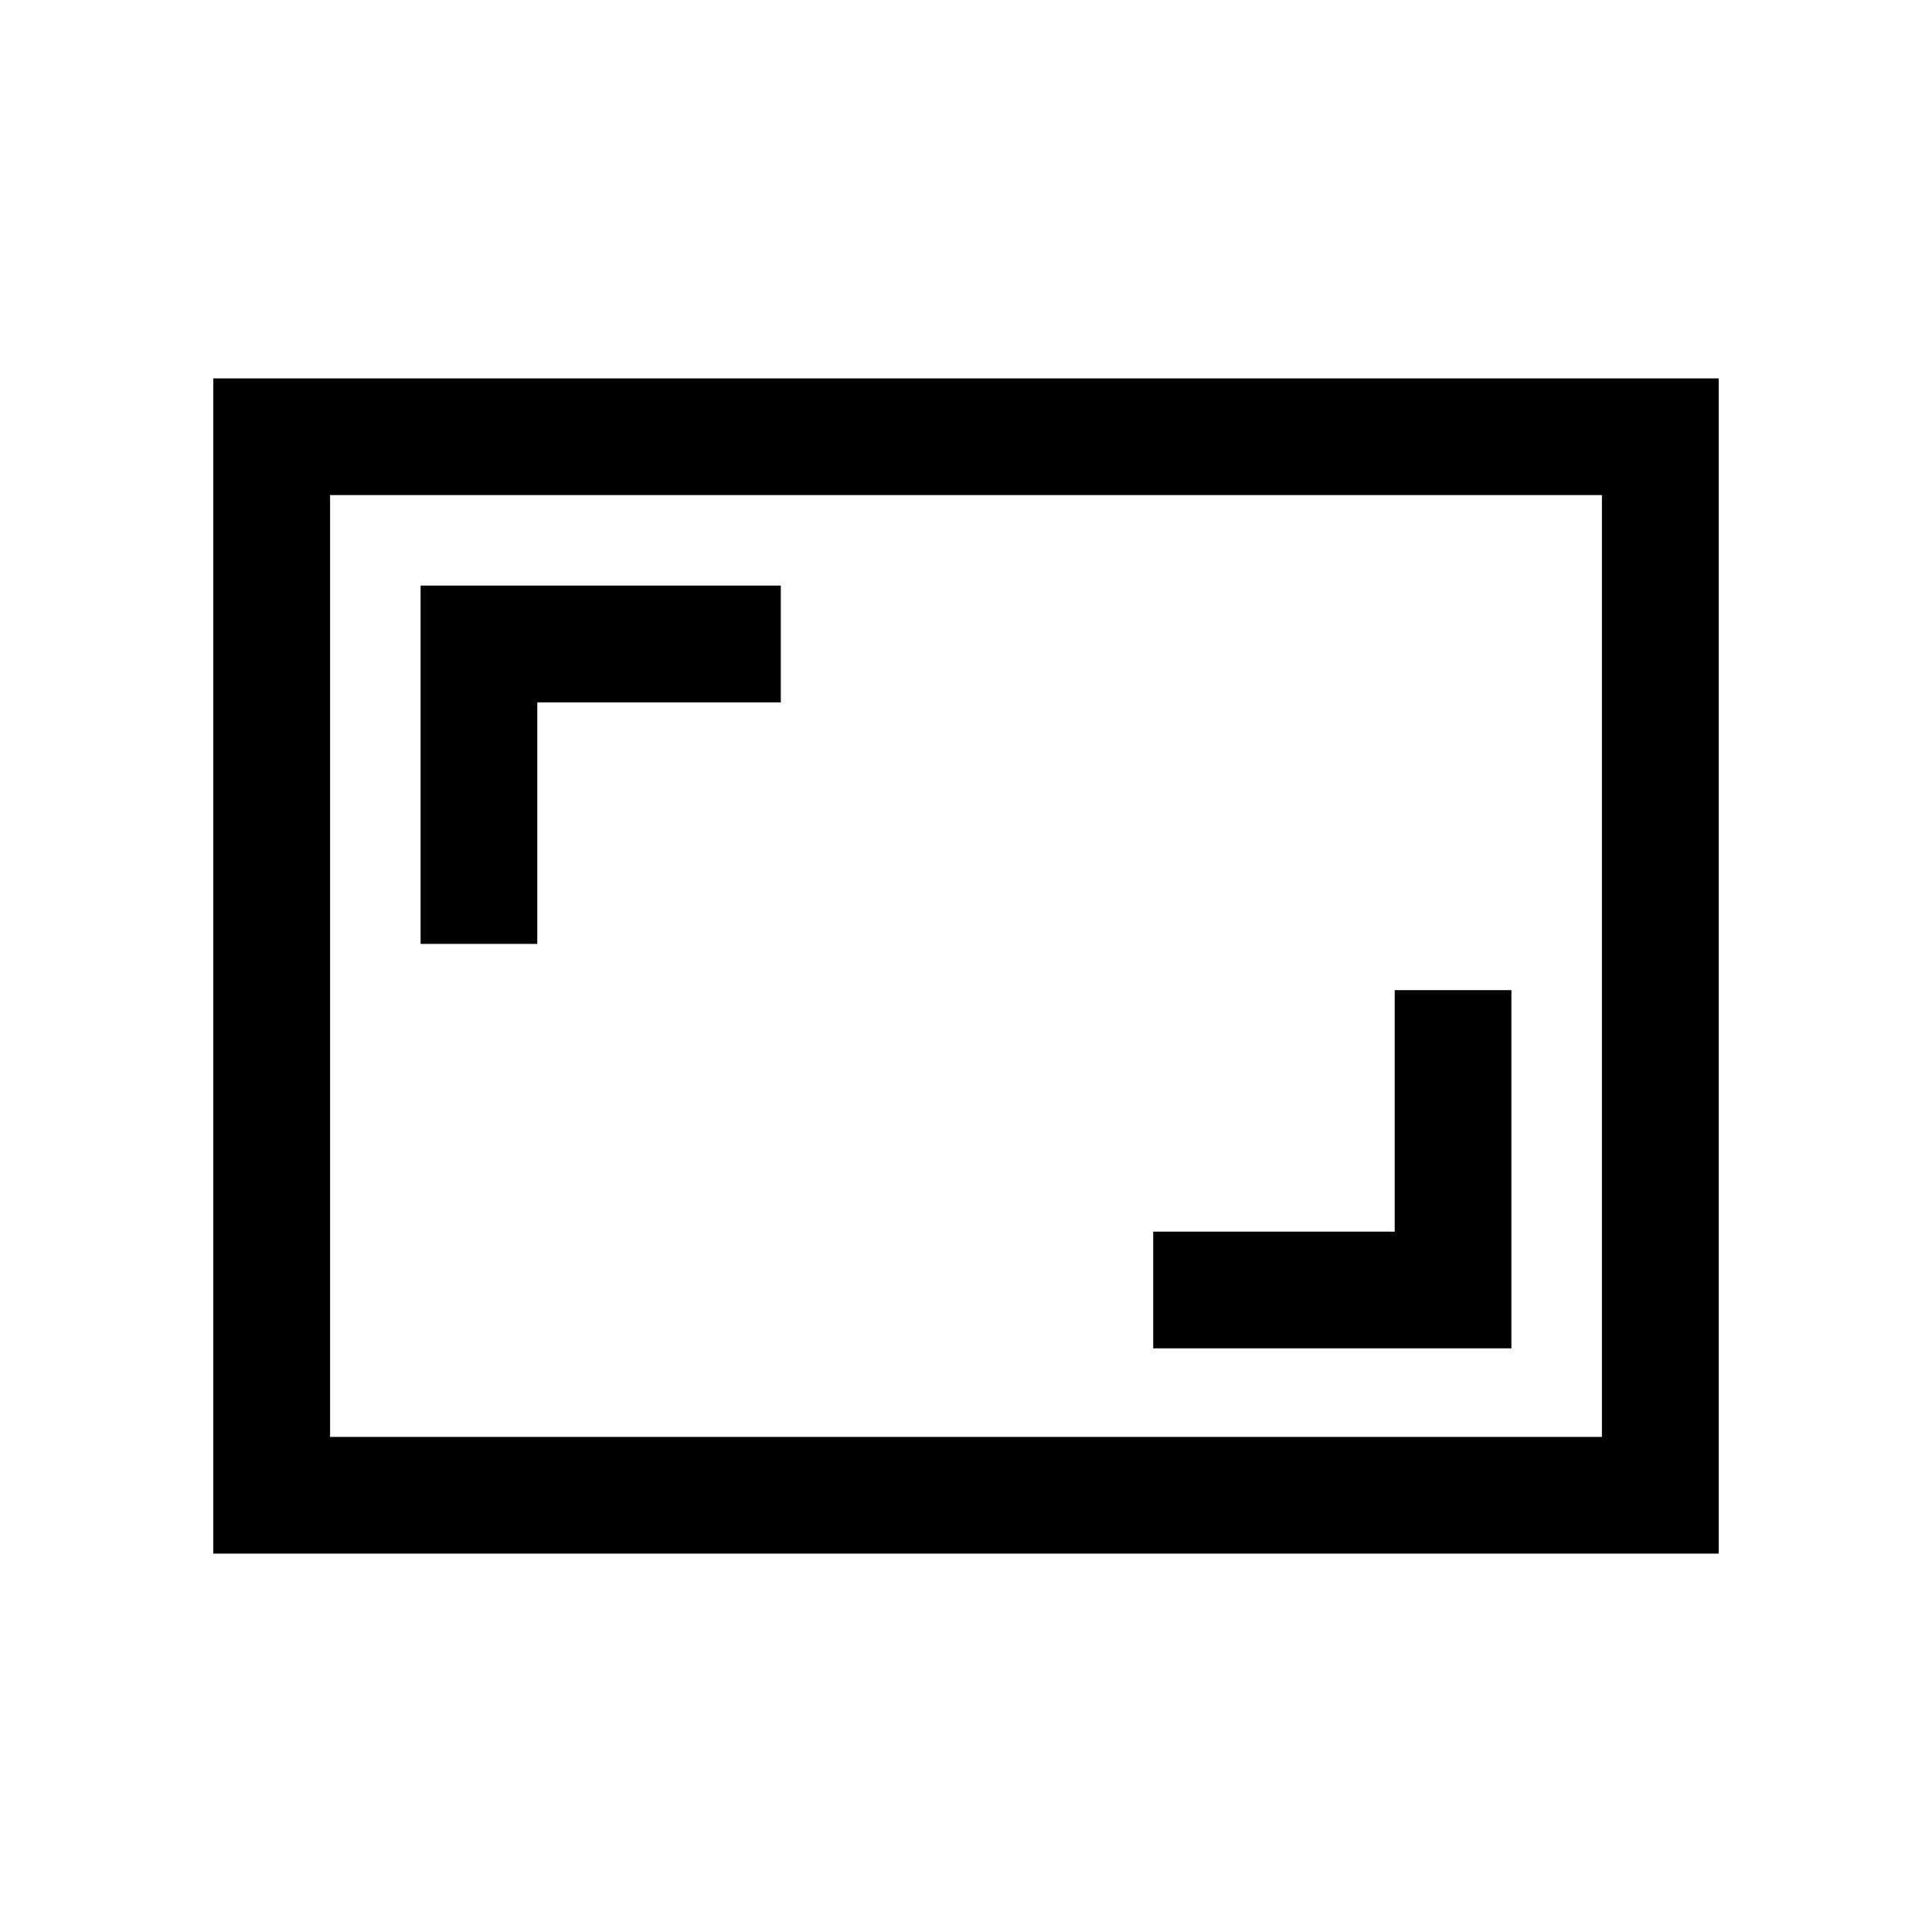 <svg xmlns="http://www.w3.org/2000/svg" height="20" width="20"><path d="M4.354 9.771H5.562V7.271H8.083V6.062H4.354ZM11.938 13.958H15.646V10.25H14.438V12.75H11.938ZM17.792 16.083H2.208V3.917H17.792ZM3.417 14.875V5.125ZM3.417 14.875H16.583V5.125H3.417Z"/></svg>